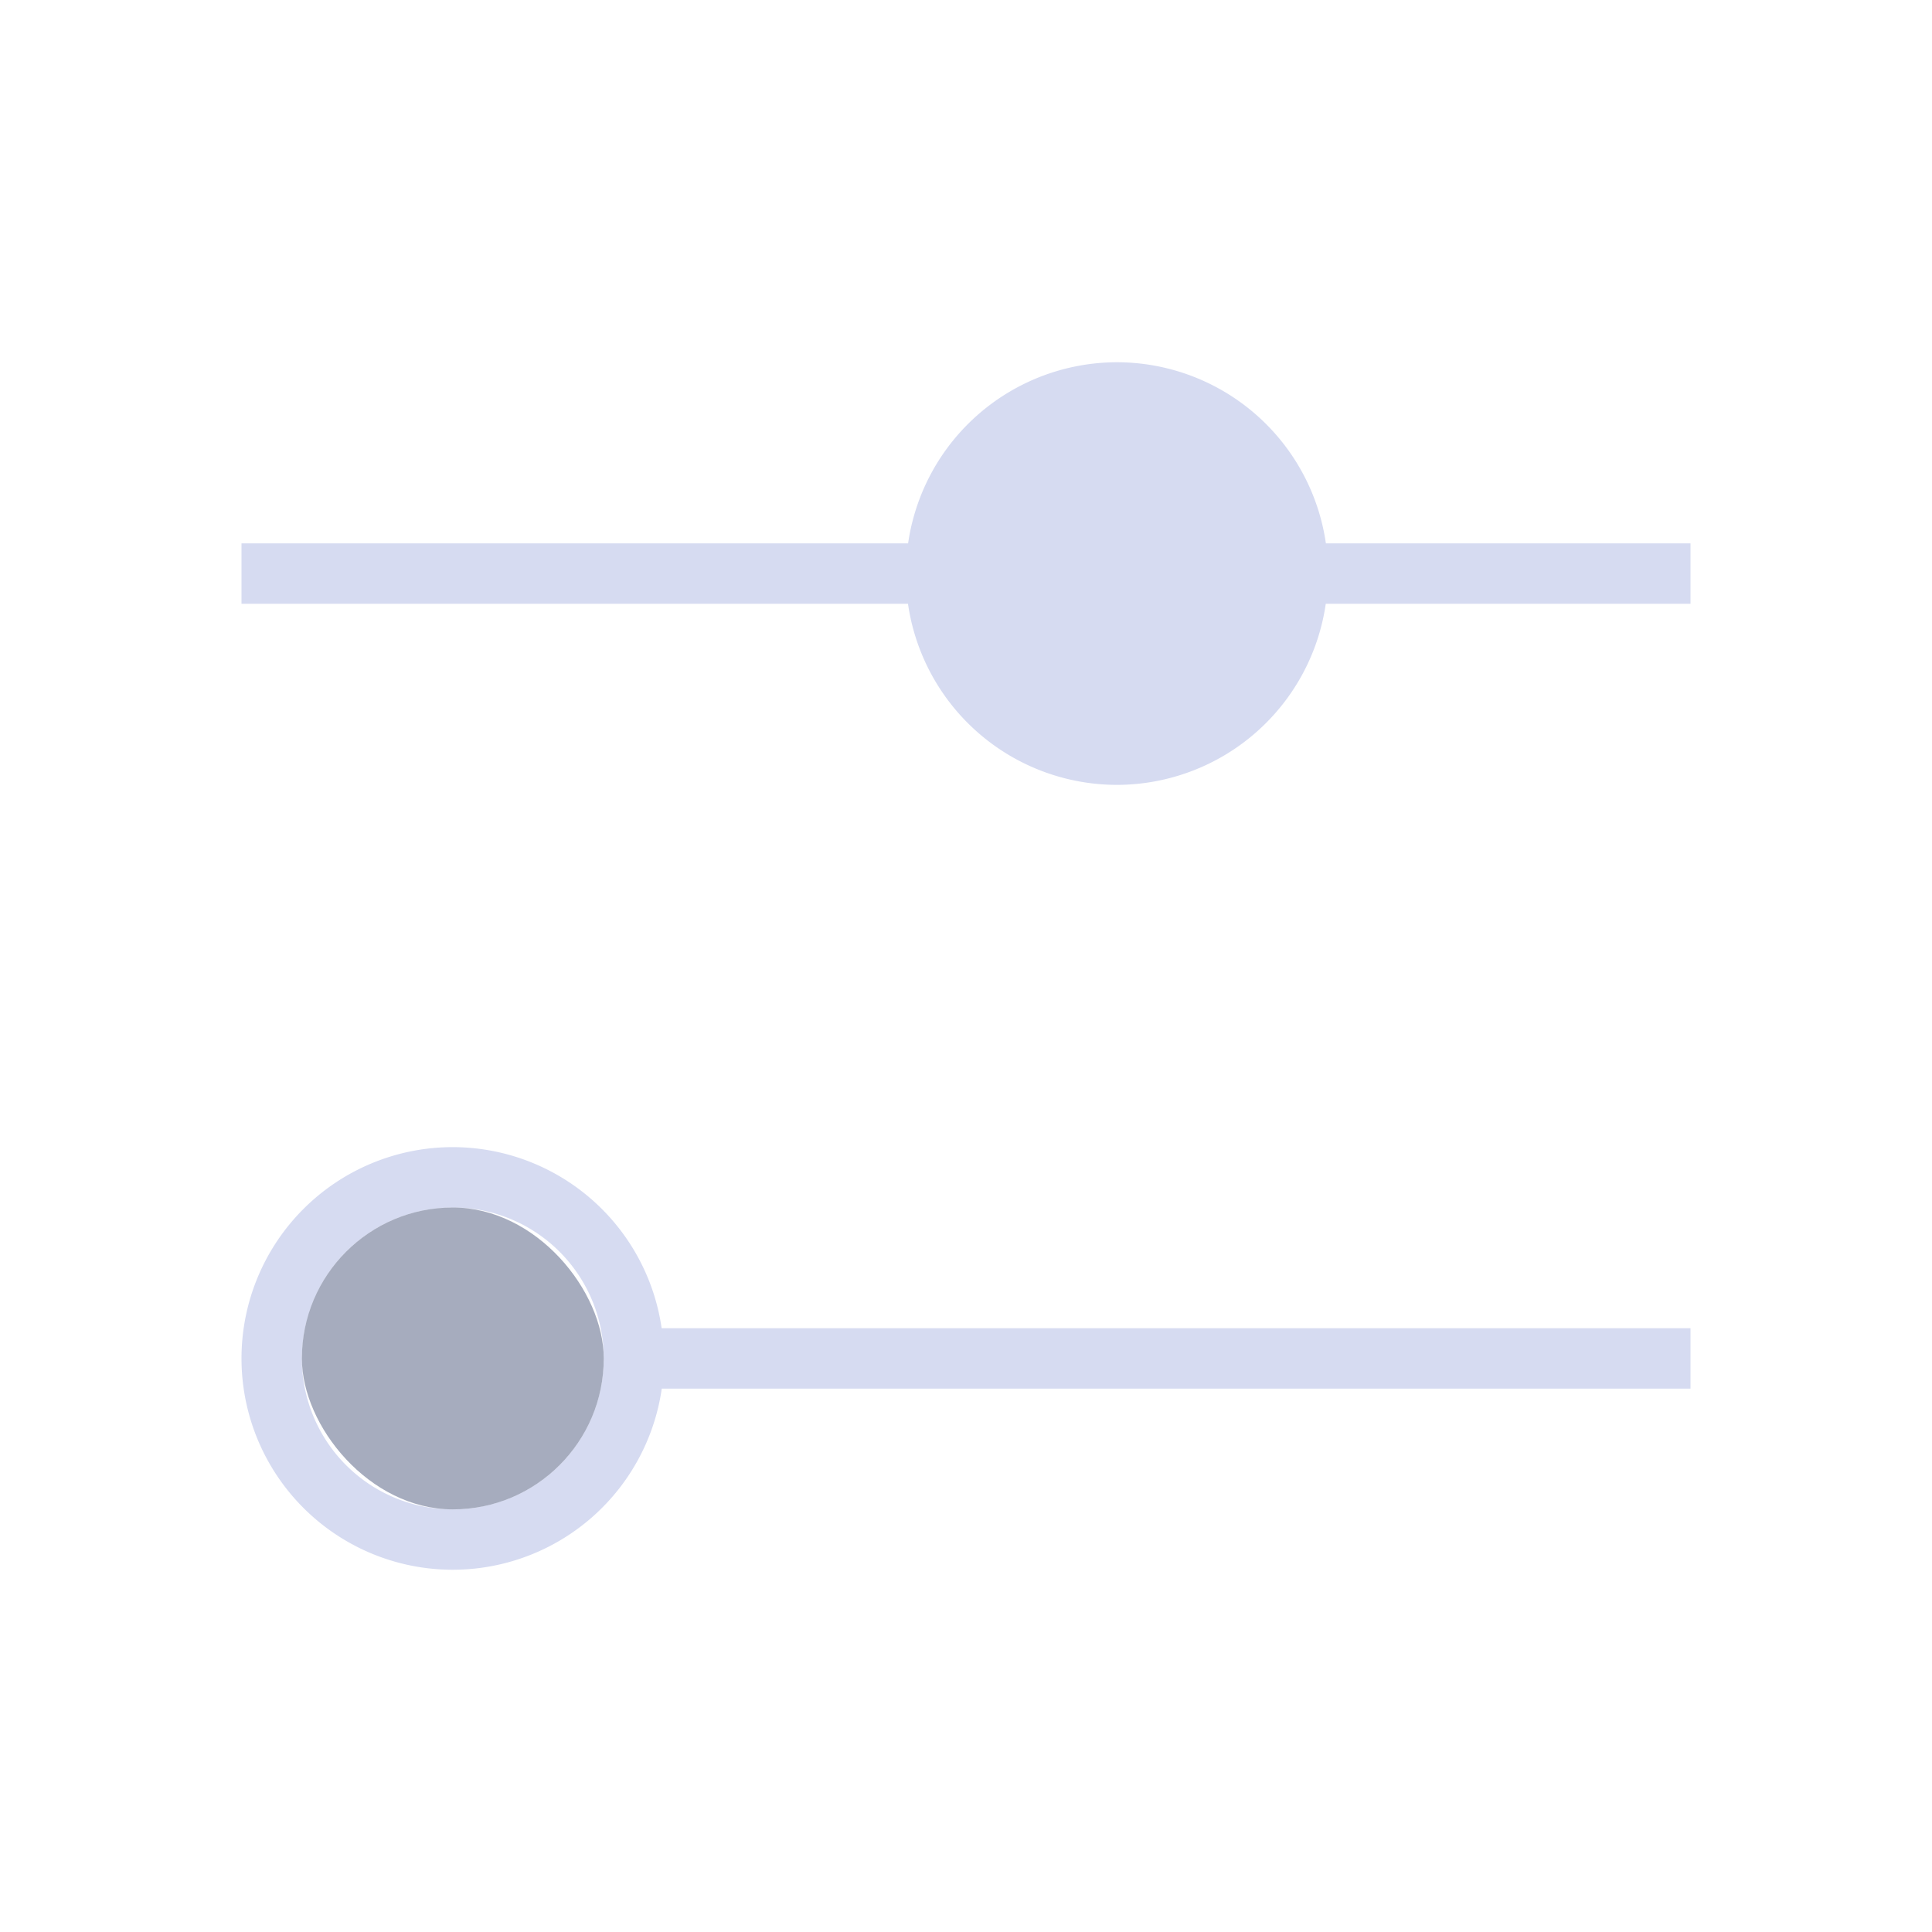 <?xml version="1.0" encoding="UTF-8" standalone="no"?>
<svg
   id="svg2"
   viewBox="0 0 32 32"
   version="1.1"
   sodipodi:docname="configure.svg"
   width="32"
   height="32"
   inkscape:version="1.1.1 (3bf5ae0d25, 2021-09-20)"
   xmlns:inkscape="http://www.inkscape.org/namespaces/inkscape"
   xmlns:sodipodi="http://sodipodi.sourceforge.net/DTD/sodipodi-0.dtd"
   xmlns="http://www.w3.org/2000/svg"
   xmlns:svg="http://www.w3.org/2000/svg">
  <defs
     id="defs15" />
  <sodipodi:namedview
     id="namedview13"
     pagecolor="#ffffff"
     bordercolor="#000000"
     borderopacity="1"
     inkscape:pageshadow="2"
     inkscape:pageopacity="0.0"
     inkscape:pagecheckerboard="0"
     showgrid="false"
     inkscape:showpageshadow="false"
     inkscape:zoom="8"
     inkscape:cx="-5.375"
     inkscape:cy="9.5625"
     inkscape:window-width="1920"
     inkscape:window-height="1007"
     inkscape:window-x="0"
     inkscape:window-y="0"
     inkscape:window-maximized="1"
     inkscape:current-layer="svg2"
     inkscape:lockguides="false">
    <inkscape:grid
       type="xygrid"
       id="grid1589" />
  </sodipodi:namedview>
  <style
     type="text/css"
     id="current-color-scheme" />
  <g
     id="configure">
    <path
       id="path11"
       d="M 18.5,6 A 3.5,3.5 0 0 0 15.041,9 H 4 v 1 H 15.039 A 3.5,3.5 0 0 0 18.5,13 3.5,3.5 0 0 0 21.959,10 H 28 V 9 H 21.961 A 3.5,3.5 0 0 0 18.5,6 Z M 7.5,19 A 3.5,3.5 0 0 0 4,22.5 3.5,3.5 0 0 0 7.5,26 3.5,3.5 0 0 0 10.961,23 H 28 V 22 H 10.959 A 3.5,3.5 0 0 0 7.5,19 Z m 0,1 A 2.5,2.5 0 0 1 10,22.5 2.5,2.5 0 0 1 7.5,25 2.5,2.5 0 0 1 5,22.5 2.5,2.5 0 0 1 7.5,20 Z"
       class="ColorScheme-Text"
       style="fill:#d6dbf1;fill-opacity:1" />
    <path
       id="path14"
       d="M 0,0 V 32 H 32 V 0 Z"
       fill="none" />
    <rect
       style="fill:#4e5a7e;fill-opacity:0.5;stroke:none;stroke-width:0.125"
       id="center-3-35"
       width="5"
       height="5"
       x="5"
       y="20"
       ry="2.5" />
  </g>
  <g
     id="22-22-configure">
    <path
       id="path7"
       d="m -10.5,13 c -1.213,0 -2.22,0.857 -2.451,2 H -19 v 1 h 6.049 c 0.23,1.144 1.237,2 2.451,2 1.214,0 2.219,-0.856 2.449,-2 H -3 V 15 H -8.051 C -8.282,13.857 -9.287,13 -10.5,13 Z m -6,11 c -1.385,0 -2.5,1.115 -2.5,2.5 0,1.385 1.115,2.5 2.5,2.5 1.214,0 2.219,-0.856 2.449,-2 H -3 V 26 H -14.051 C -14.282,24.857 -15.287,24 -16.5,24 Z m 0,1 c 0.831,0 1.5,0.669 1.5,1.5 0,0.831 -0.669,1.5 -1.5,1.5 -0.831,0 -1.5,-0.669 -1.5,-1.5 0,-0.831 0.669,-1.5 1.5,-1.5 z"
       class="ColorScheme-Text"
       style="fill:#d6dbf1;fill-opacity:1" />
    <path
       id="path9"
       d="M -22,10 V 32 H 0 V 10 Z"
       fill="none" />
    <rect
       style="fill:#4e5a7e;fill-opacity:0.5;stroke:none;stroke-width:0.075"
       id="center-3-35-7"
       width="3"
       height="3"
       x="-18"
       y="25"
       ry="1.5" />
  </g>
  <g
     id="16-16-configure">
    <path
       id="path9-7"
       d="m -38,16 v 16 h 16 V 16 Z"
       fill="none"
       style="stroke-width:0.727" />
    <path
       id="path4"
       d="m -28,18.5 c -0.932,0 -1.716,0.637 -1.938,1.5 H -36 v 1 h 6.062 c 0.222,0.863 1.006,1.5 1.938,1.5 0.932,0 1.716,-0.637 1.938,-1.5 H -24 v -1 h -2.062 C -26.284,19.137 -27.068,18.5 -28,18.5 Z m -5,7 c -0.932,0 -1.716,0.637 -1.938,1.5 H -36 v 1 h 1.062 c 0.222,0.863 1.006,1.5 1.938,1.5 0.932,0 1.716,-0.637 1.938,-1.5 h 7.063 V 27 H -31.062 C -31.284,26.137 -32.068,25.5 -33,25.5 Z m 0,1 c 0.552,0 1,0.448 1,1 0,0.552 -0.448,1 -1,1 -0.552,0 -1,-0.448 -1,-1 0,-0.552 0.448,-1 1,-1 z"
       class="ColorScheme-Text"
       style="fill:#d6dbf1;fill-opacity:1;stroke-width:0.727" />
    <rect
       style="fill:#4e5a7e;fill-opacity:0.5;stroke:none;stroke-width:0.05"
       id="center-3-35-7-5"
       width="2"
       height="2"
       x="-34"
       y="26.5"
       ry="1" />
  </g>
</svg>
